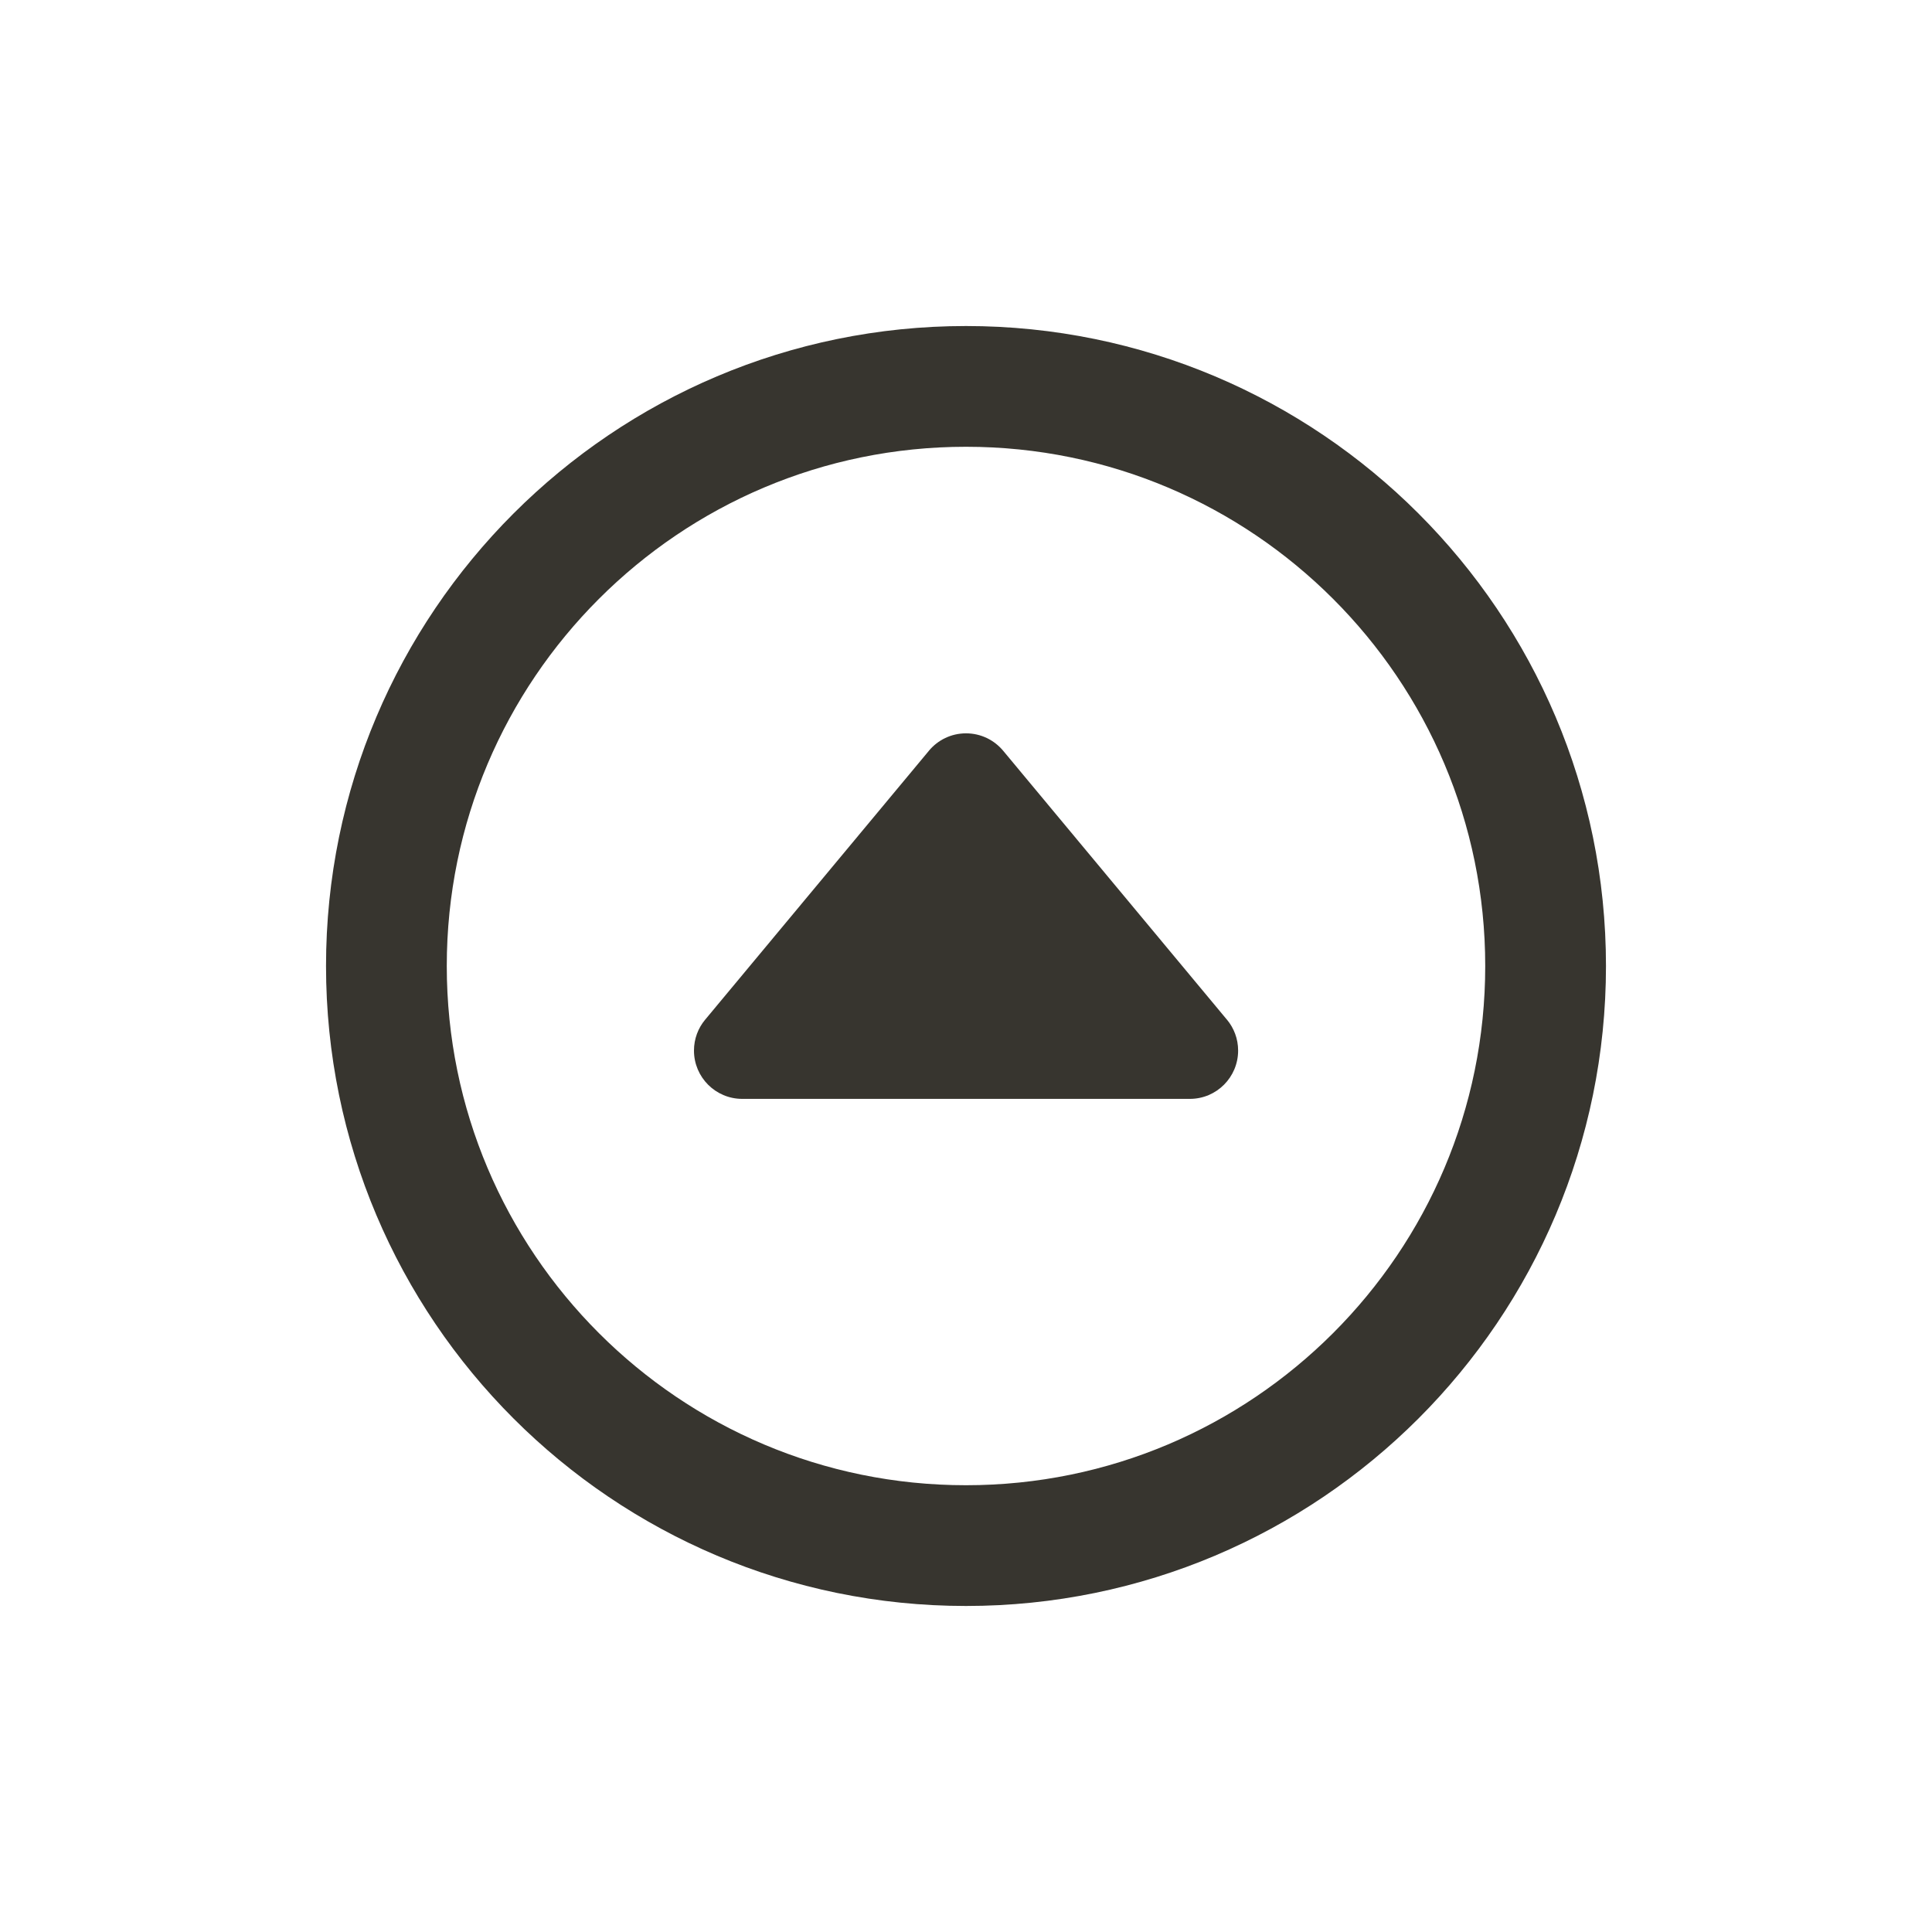<!-- Generated by IcoMoon.io -->
<svg version="1.1" xmlns="http://www.w3.org/2000/svg" width="40" height="40" viewBox="0 0 40 40">
<title>io-caret-up-circle-outline</title>
<path fill="#37352f" d="M25.402 21.111l-4.633-5.568c-0.185-0.221-0.46-0.36-0.769-0.36s-0.584 0.14-0.767 0.359l-0.001 0.002-4.633 5.568c-0.144 0.172-0.231 0.395-0.231 0.639 0 0.552 0.447 1 0.999 1h9.268c0.552-0 0.999-0.448 0.999-1 0-0.244-0.087-0.467-0.232-0.641l0.001 0.002z"></path>
<path fill="none" stroke-linejoin="miter" stroke-linecap="butt" stroke-miterlimit="10" stroke-width="2.5" stroke="#37352f" d="M32 20c0-6.625-5.375-12-12-12s-12 5.375-12 12 5.375 12 12 12 12-5.375 12-12z"></path>
</svg>
